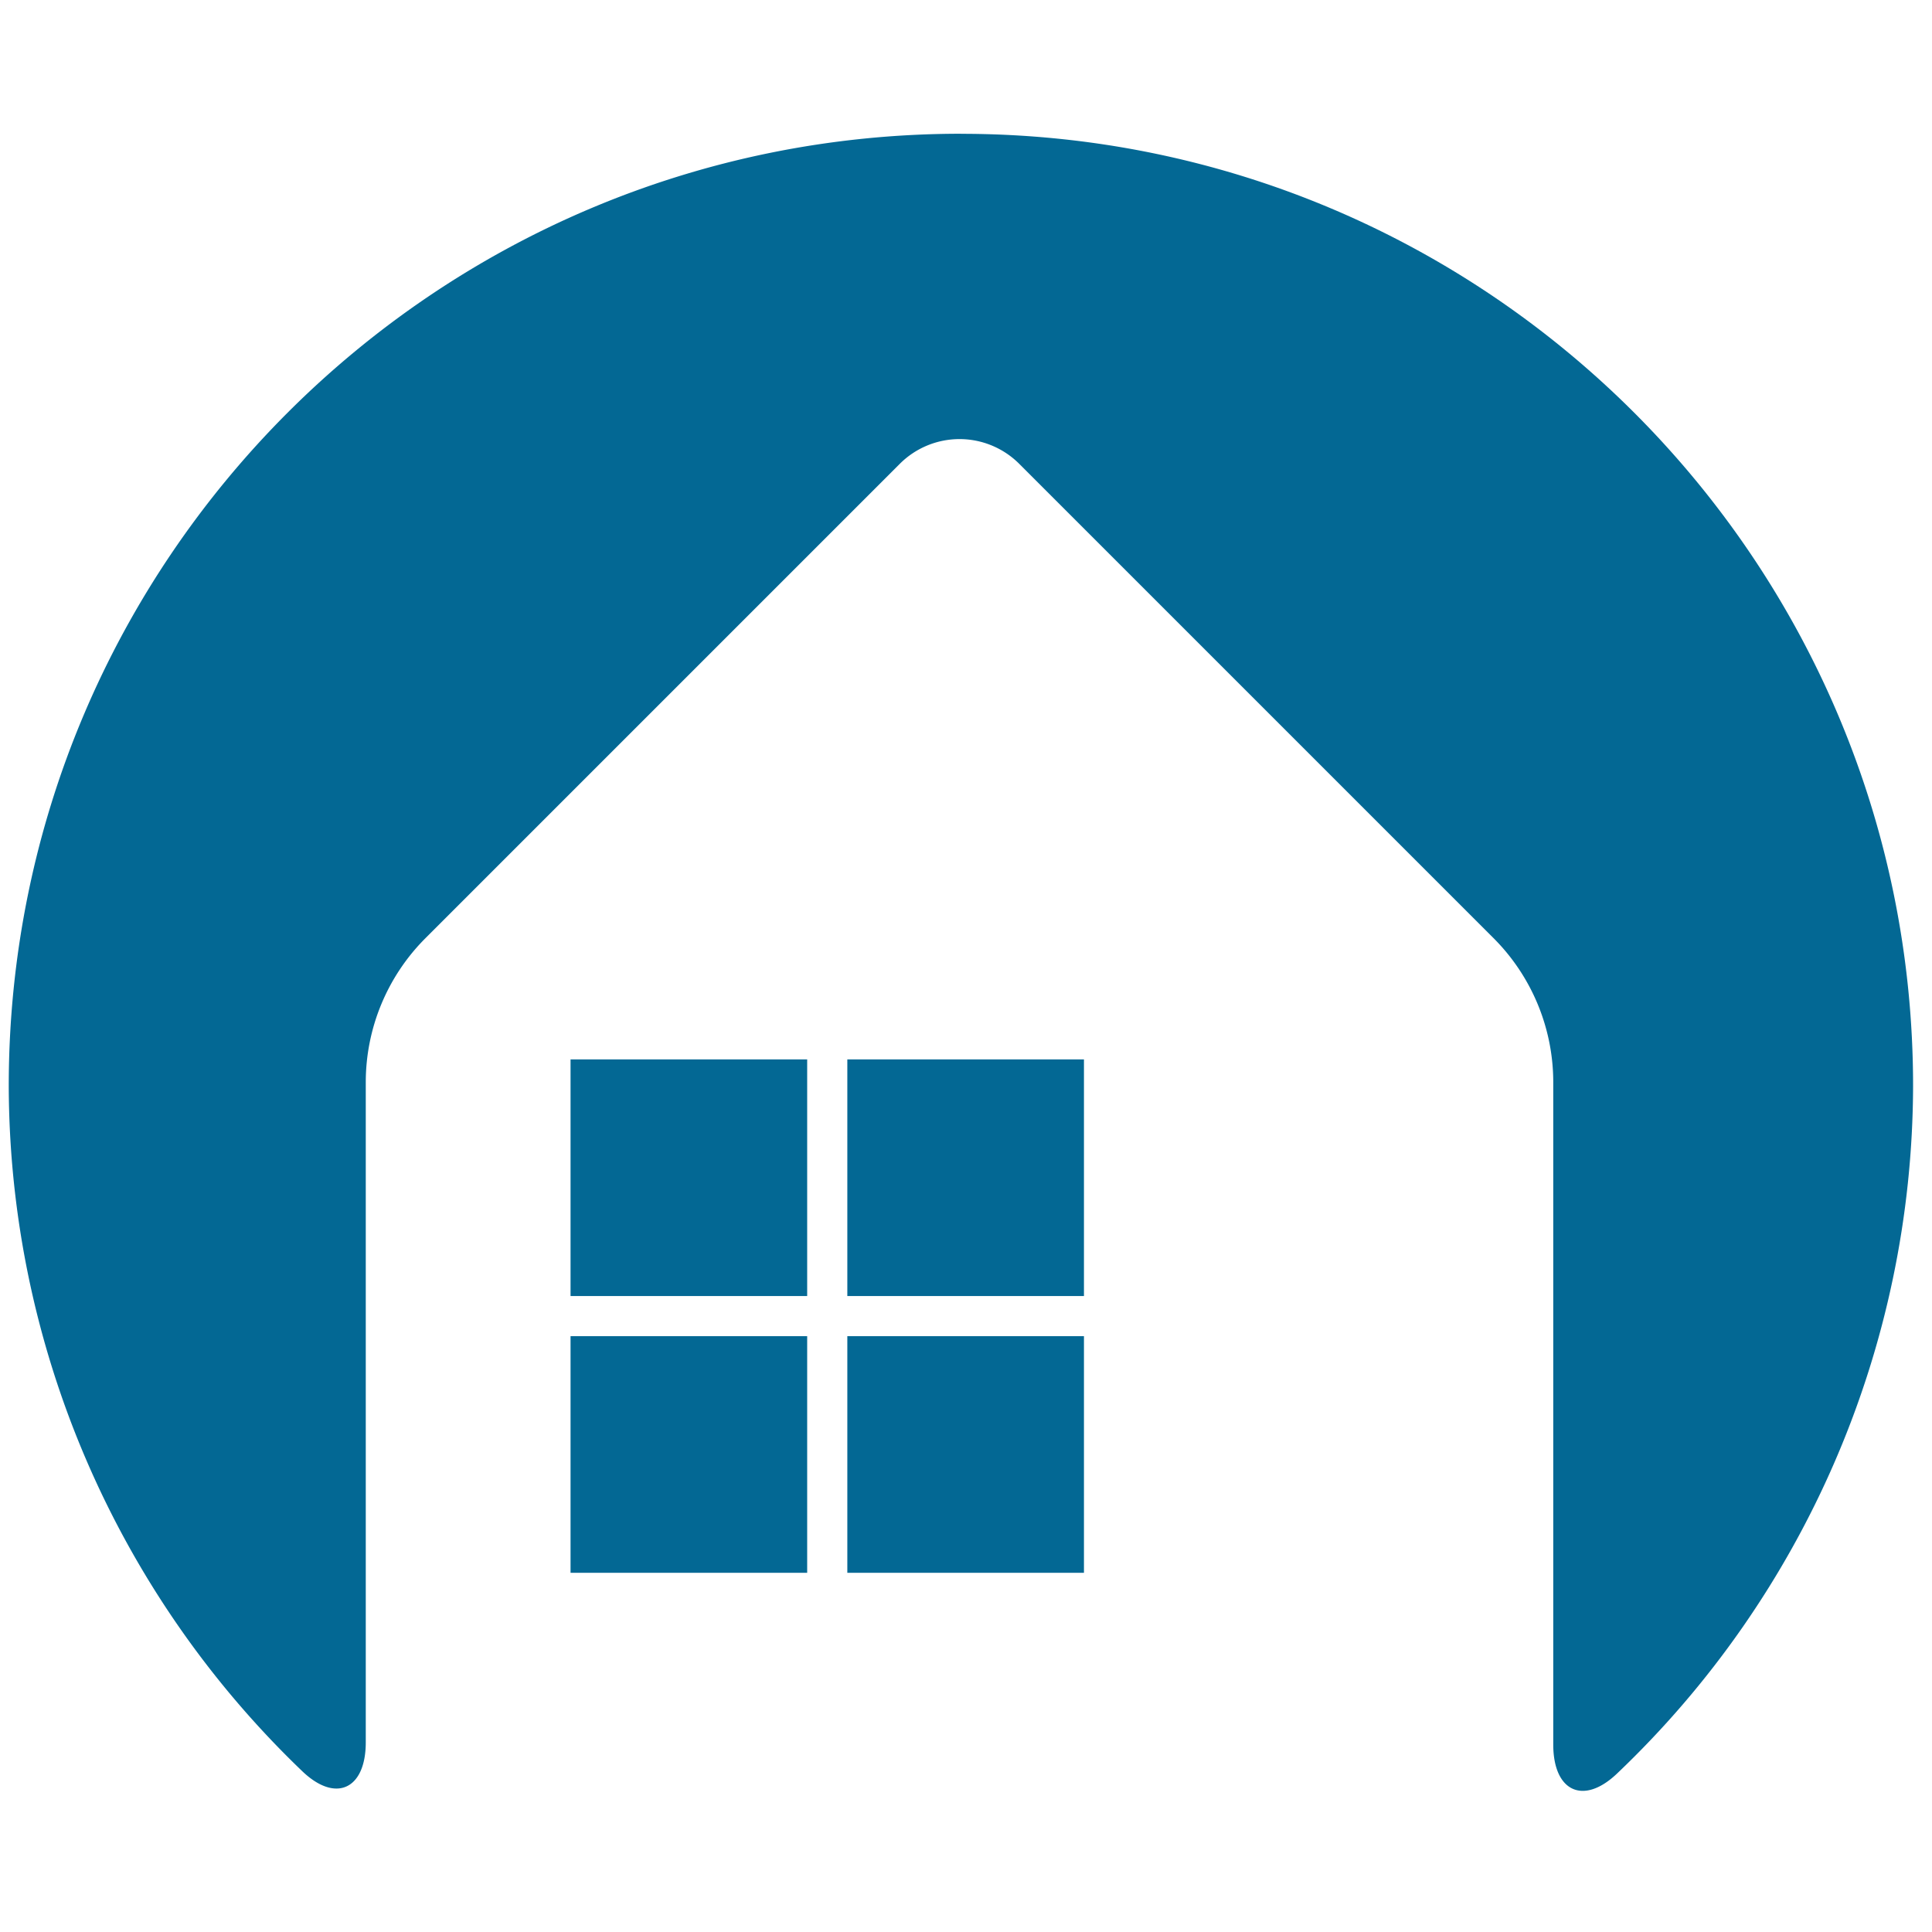 <?xml version="1.0" encoding="UTF-8" standalone="no"?>
<!-- Created with Inkscape (http://www.inkscape.org/) -->

<svg
   width="50mm"
   height="50mm"
   viewBox="0 0 50 50"
   version="1.1"
   id="svg1"
   inkscape:version="1.3.2 (091e20e, 2023-11-25, custom)"
   sodipodi:docname="drawing.svg"
   xmlns:inkscape="http://www.inkscape.org/namespaces/inkscape"
   xmlns:sodipodi="http://sodipodi.sourceforge.net/DTD/sodipodi-0.dtd"
   xmlns="http://www.w3.org/2000/svg"
   xmlns:svg="http://www.w3.org/2000/svg">
  <sodipodi:namedview
     id="namedview1"
     pagecolor="#ffffff"
     bordercolor="#666666"
     borderopacity="1.0"
     inkscape:showpageshadow="2"
     inkscape:pageopacity="0.0"
     inkscape:pagecheckerboard="0"
     inkscape:deskcolor="#d1d1d1"
     inkscape:document-units="mm"
     inkscape:zoom="2.9255612"
     inkscape:cx="115.7043"
     inkscape:cy="109.89345"
     inkscape:window-width="1920"
     inkscape:window-height="1017"
     inkscape:window-x="1358"
     inkscape:window-y="-8"
     inkscape:window-maximized="1"
     inkscape:current-layer="layer1" />
  <defs
     id="defs1">
    <inkscape:path-effect
       effect="fillet_chamfer"
       id="path-effect18"
       is_visible="true"
       lpeversion="1"
       nodesatellites_param="F,0,0,1,0,0,0,1 @ F,0,0,1,0,0,0,1 @ F,0,1,1,0,1.323,0,1 @ F,0,1,1,0,1.323,0,1 @ F,0,1,1,0,1.323,0,1 @ F,0,1,1,0,1.323,0,1 @ F,0,1,1,0,1.323,0,1 @ F,0,0,1,0,0,0,1 | F,0,0,1,0,0,0,1 @ F,0,0,1,0,0,0,1 @ F,0,0,1,0,0,0,1 @ F,0,0,1,0,0,0,1 | F,0,0,1,0,0,0,1 @ F,0,0,1,0,0,0,1 @ F,0,0,1,0,0,0,1 @ F,0,0,1,0,0,0,1 | F,0,0,1,0,0,0,1 @ F,0,0,1,0,0,0,1 @ F,0,0,1,0,0,0,1 @ F,0,0,1,0,0,0,1 | F,0,0,1,0,0,0,1 @ F,0,0,1,0,0,0,1 @ F,0,0,1,0,0,0,1 @ F,0,0,1,0,0,0,1"
       radius="6"
       unit="px"
       method="auto"
       mode="F"
       chamfer_steps="1"
       flexible="false"
       use_knot_distance="true"
       apply_no_radius="true"
       apply_with_radius="true"
       only_selected="true"
       hide_knots="false" />
  </defs>
  <g
     inkscape:label="Layer 1"
     inkscape:groupmode="layer"
     id="layer1">
    <path
       id="path17"
       style="fill:#036894;fill-opacity:1;fill-rule:nonzero;stroke:none;stroke-width:0.654;stroke-linecap:round;stroke-linejoin:round;stroke-miterlimit:4;stroke-dasharray:none;stroke-opacity:1;paint-order:normal"
       d="m 389.479,274.312 c -8.239,2e-4 -14.917,6.679 -14.917,14.917 0.01,4.073 1.684,7.944 4.598,10.735 0.527,0.505 0.995,0.279 0.995,-0.451 v -10.341 a 3.194,3.194 112.499 0 1 0.935,-2.258 l 7.431,-7.431 a 1.323,1.323 179.999 0 1 1.871,-3e-5 l 7.431,7.431 a 3.194,3.194 67.5 0 1 0.935,2.258 v 10.375 c 0,0.731 0.469,0.958 0.998,0.455 2.938,-2.793 4.628,-6.68 4.639,-10.772 9e-5,-8.239 -6.679,-14.918 -14.917,-14.917 z m -6.116,14.501 v 3.707 h 3.707 v -3.707 z m 4.336,0 v 3.707 h 3.707 v -3.707 z m -4.336,4.336 v 3.707 h 3.707 v -3.707 z m 4.336,0 v 3.707 h 3.707 v -3.707 z"
       inkscape:path-effect="#path-effect18"
       inkscape:original-d="m 389.4789,274.31188 c -8.23851,2e-4 -14.91701,6.67892 -14.91692,14.91743 0.0113,4.51599 2.06788,8.78373 5.59295,11.60653 v -12.98732 l 9.30175,-9.30227 9.30228,9.30227 v 13.02039 c 3.55075,-2.82123 5.62526,-7.10452 5.63738,-11.6396 9e-5,-8.23871 -6.67873,-14.91752 -14.91744,-14.91743 z m -6.1159,14.50092 v 3.70676 h 3.70675 v -3.70676 z m 4.33617,0 v 3.70676 h 3.70675 v -3.70676 z m -4.33617,4.33617 v 3.70675 h 3.70675 v -3.70675 z m 4.33617,0 v 3.70675 h 3.70675 v -3.70675 z"
       transform="matrix(1.652,0,0,1.652,-618.55,-449.702)"
       sodipodi:nodetypes="ccccccccccccccccccccccccccccc" />
  </g>
</svg>
